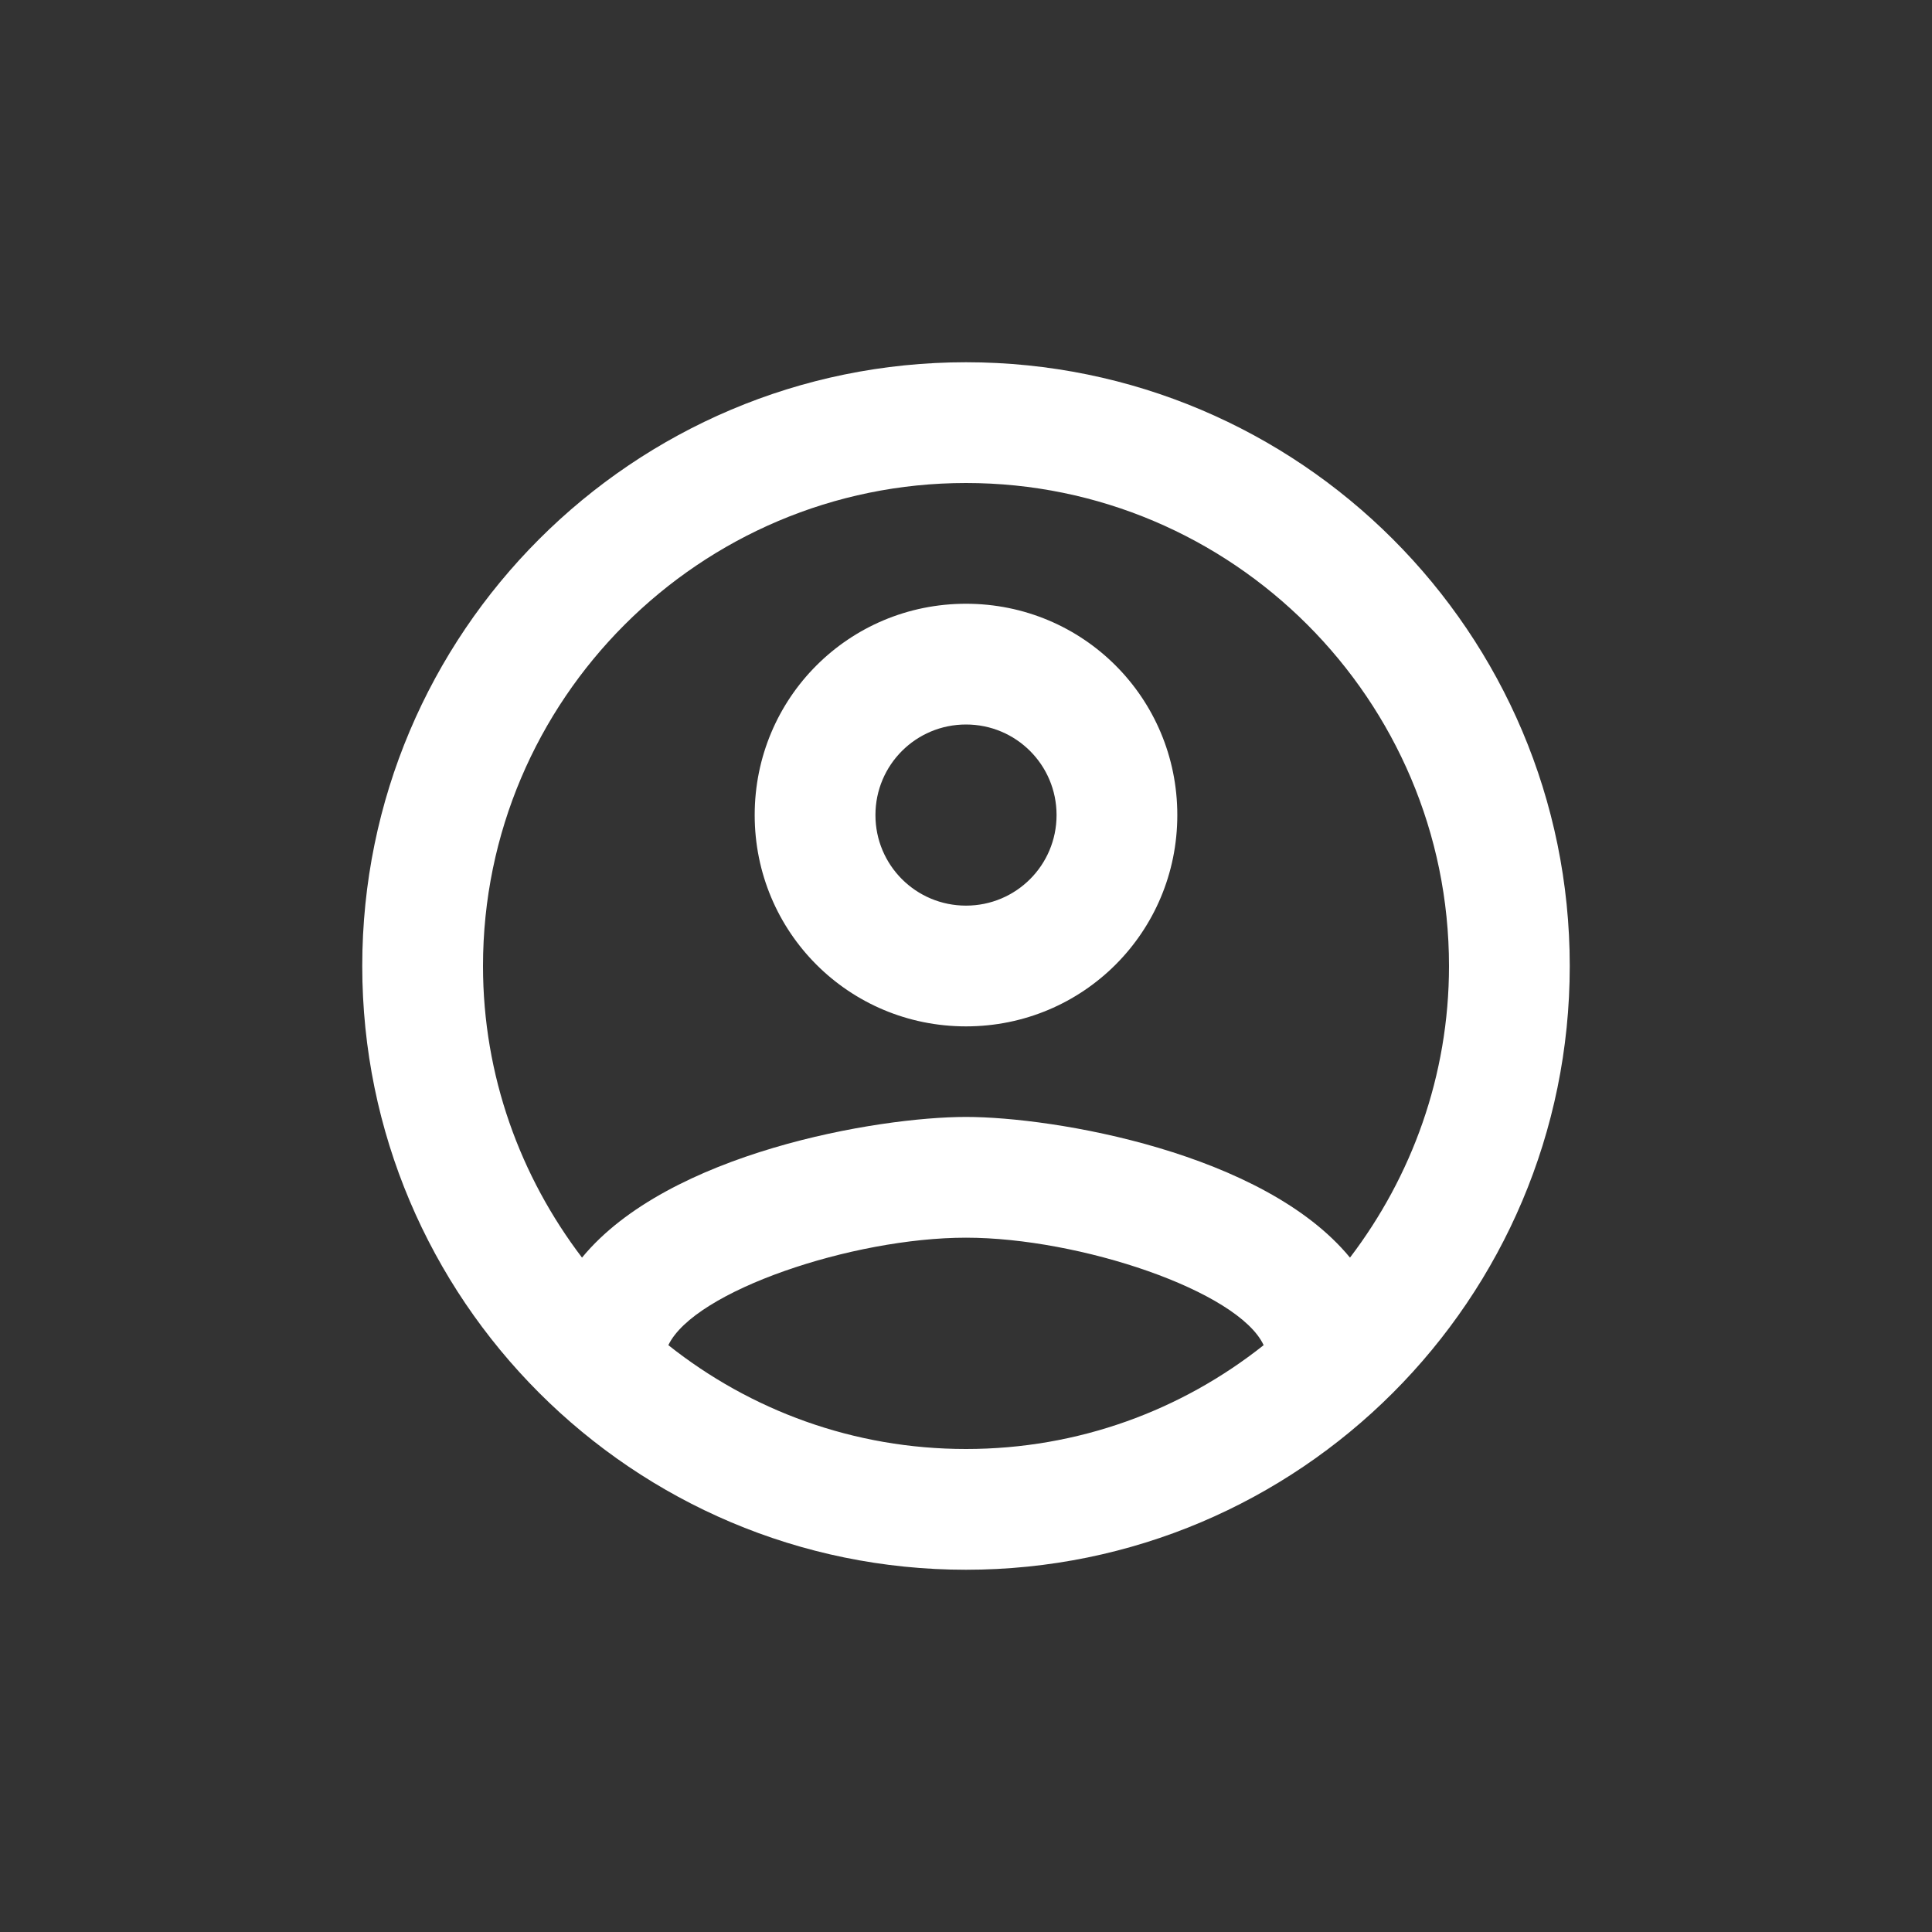 <svg width="32" height="32" viewBox="0 0 32 32" fill="none" xmlns="http://www.w3.org/2000/svg">
<rect x="0" y="0" width="32" height="32" fill="#333333" stroke="none"/>
<path d="M16 6C10.48 6 6 10.48 6 16C6 21.52 10.48 26 16 26C21.52 26 26 21.52 26 16C26 10.48 21.52 6 16 6ZM11.07 22.28C11.5 21.38 14.12 20.5 16 20.5C17.88 20.5 20.51 21.38 20.93 22.28C19.57 23.36 17.86 24 16 24C14.14 24 12.43 23.36 11.07 22.28ZM22.36 20.83C20.93 19.09 17.46 18.5 16 18.5C14.54 18.5 11.07 19.09 9.64 20.83C8.62 19.49 8 17.82 8 16C8 11.59 11.59 8 16 8C20.41 8 24 11.59 24 16C24 17.82 23.38 19.49 22.36 20.83ZM16 10C14.06 10 12.5 11.56 12.5 13.5C12.5 15.44 14.06 17 16 17C17.94 17 19.5 15.44 19.5 13.5C19.5 11.56 17.94 10 16 10ZM16 15C15.17 15 14.5 14.33 14.5 13.5C14.5 12.67 15.17 12 16 12C16.83 12 17.5 12.67 17.5 13.5C17.5 14.33 16.83 15 16 15Z" fill="white"/>
</svg>

